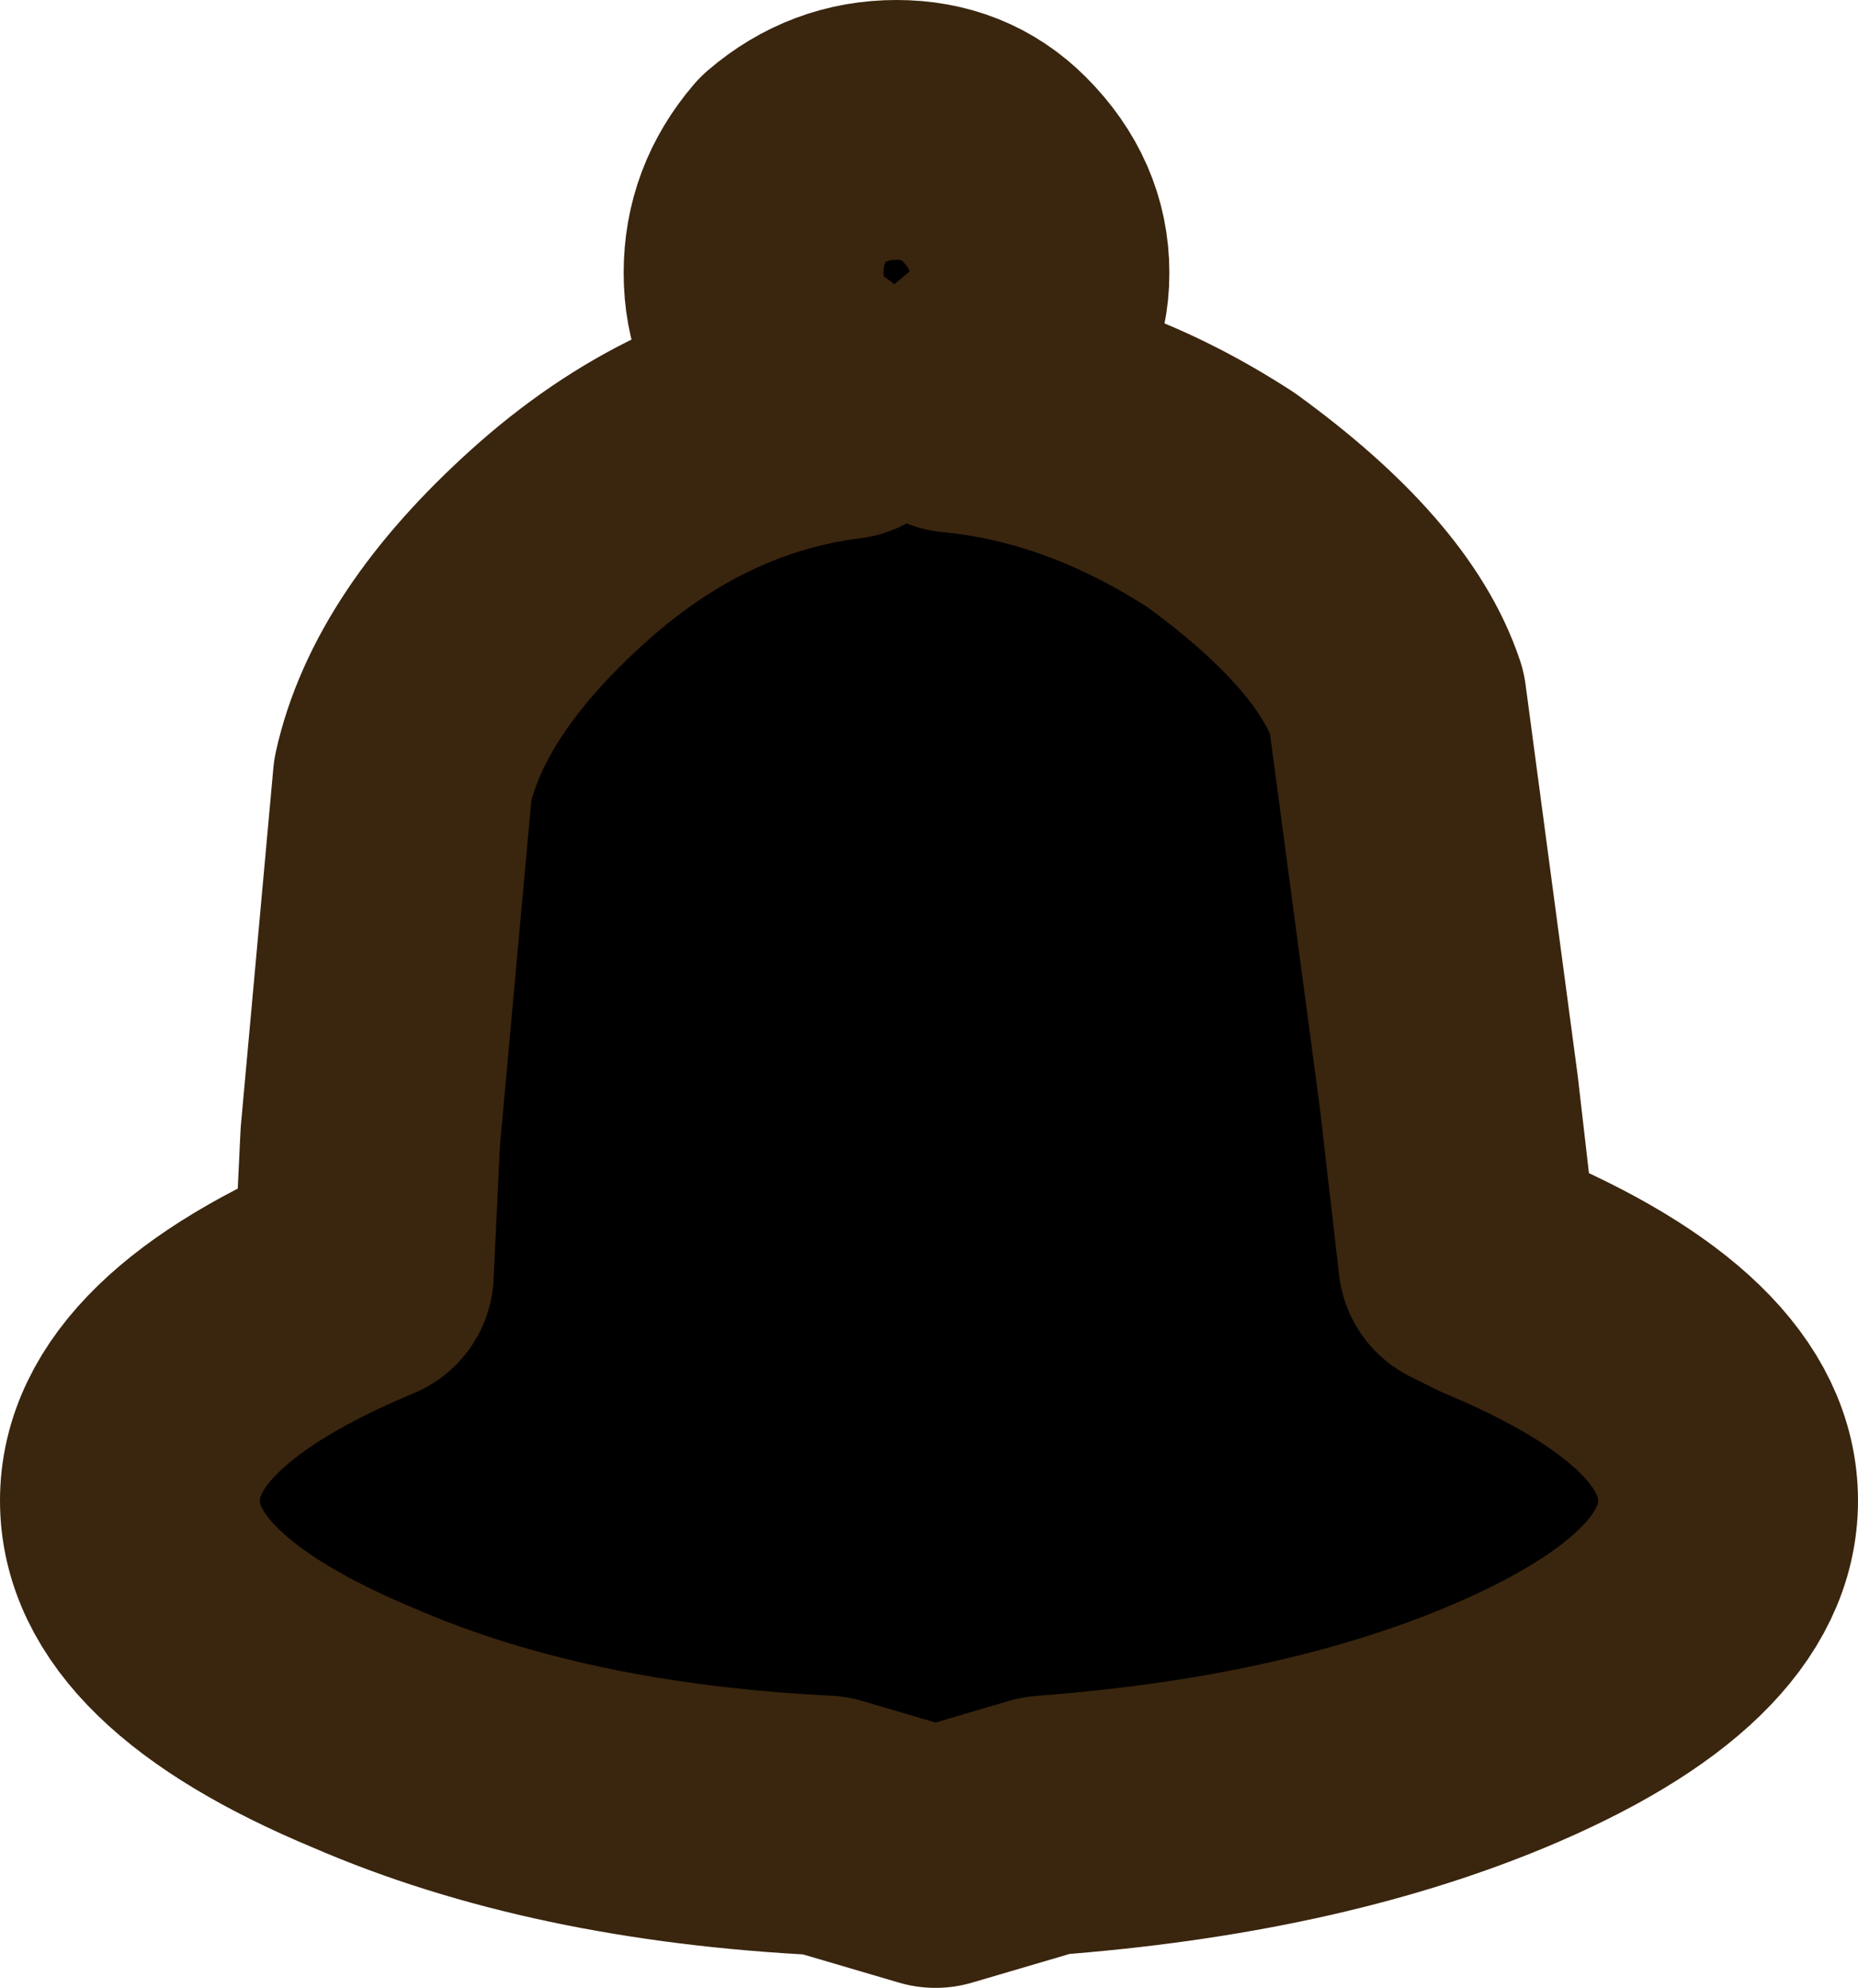 <?xml version="1.0" encoding="UTF-8" standalone="no"?>
<svg xmlns:xlink="http://www.w3.org/1999/xlink" height="15.3px" width="14.3px" xmlns="http://www.w3.org/2000/svg">
  <g transform="matrix(1.0, 0.0, 0.0, 1.0, -7.45, -9.1)">
    <path d="M13.55 10.4 Q13.9 10.1 14.35 10.1 14.8 10.1 15.1 10.4 15.45 10.75 15.45 11.2 15.45 11.65 15.1 11.95 L14.8 12.2 Q15.85 12.3 16.85 12.95 17.95 13.75 18.2 14.5 L18.6 17.5 18.75 18.8 18.95 18.9 Q20.75 19.65 20.75 20.65 20.75 21.65 18.95 22.4 17.5 23.0 15.5 23.15 L14.65 23.4 13.8 23.15 Q11.75 23.05 10.25 22.4 8.45 21.65 8.45 20.65 8.45 19.65 10.25 18.9 L10.3 17.85 10.55 15.1 Q10.75 14.2 11.75 13.3 12.75 12.4 13.95 12.25 L13.55 11.95 Q13.25 11.65 13.25 11.2 13.25 10.75 13.55 10.4" fill="#000000" fill-rule="evenodd" stroke="none"/>
    <path d="M13.55 10.4 Q13.9 10.1 14.35 10.1 14.8 10.1 15.1 10.4 15.45 10.75 15.45 11.2 15.45 11.65 15.1 11.95 L14.8 12.2 Q15.85 12.3 16.85 12.95 17.95 13.75 18.2 14.5 L18.6 17.5 18.75 18.8 18.95 18.9 Q20.75 19.65 20.75 20.65 20.75 21.65 18.95 22.4 17.5 23.0 15.5 23.15 L14.65 23.4 13.8 23.15 Q11.75 23.05 10.25 22.4 8.45 21.65 8.45 20.65 8.45 19.65 10.25 18.9 L10.3 17.85 10.55 15.1 Q10.75 14.2 11.75 13.3 12.75 12.4 13.95 12.25 L13.55 11.95 Q13.25 11.65 13.25 11.2 13.25 10.75 13.55 10.4 Z" fill="none" stroke="#3a250e" stroke-linecap="round" stroke-linejoin="round" stroke-width="2.0"/>
  </g>
</svg>
